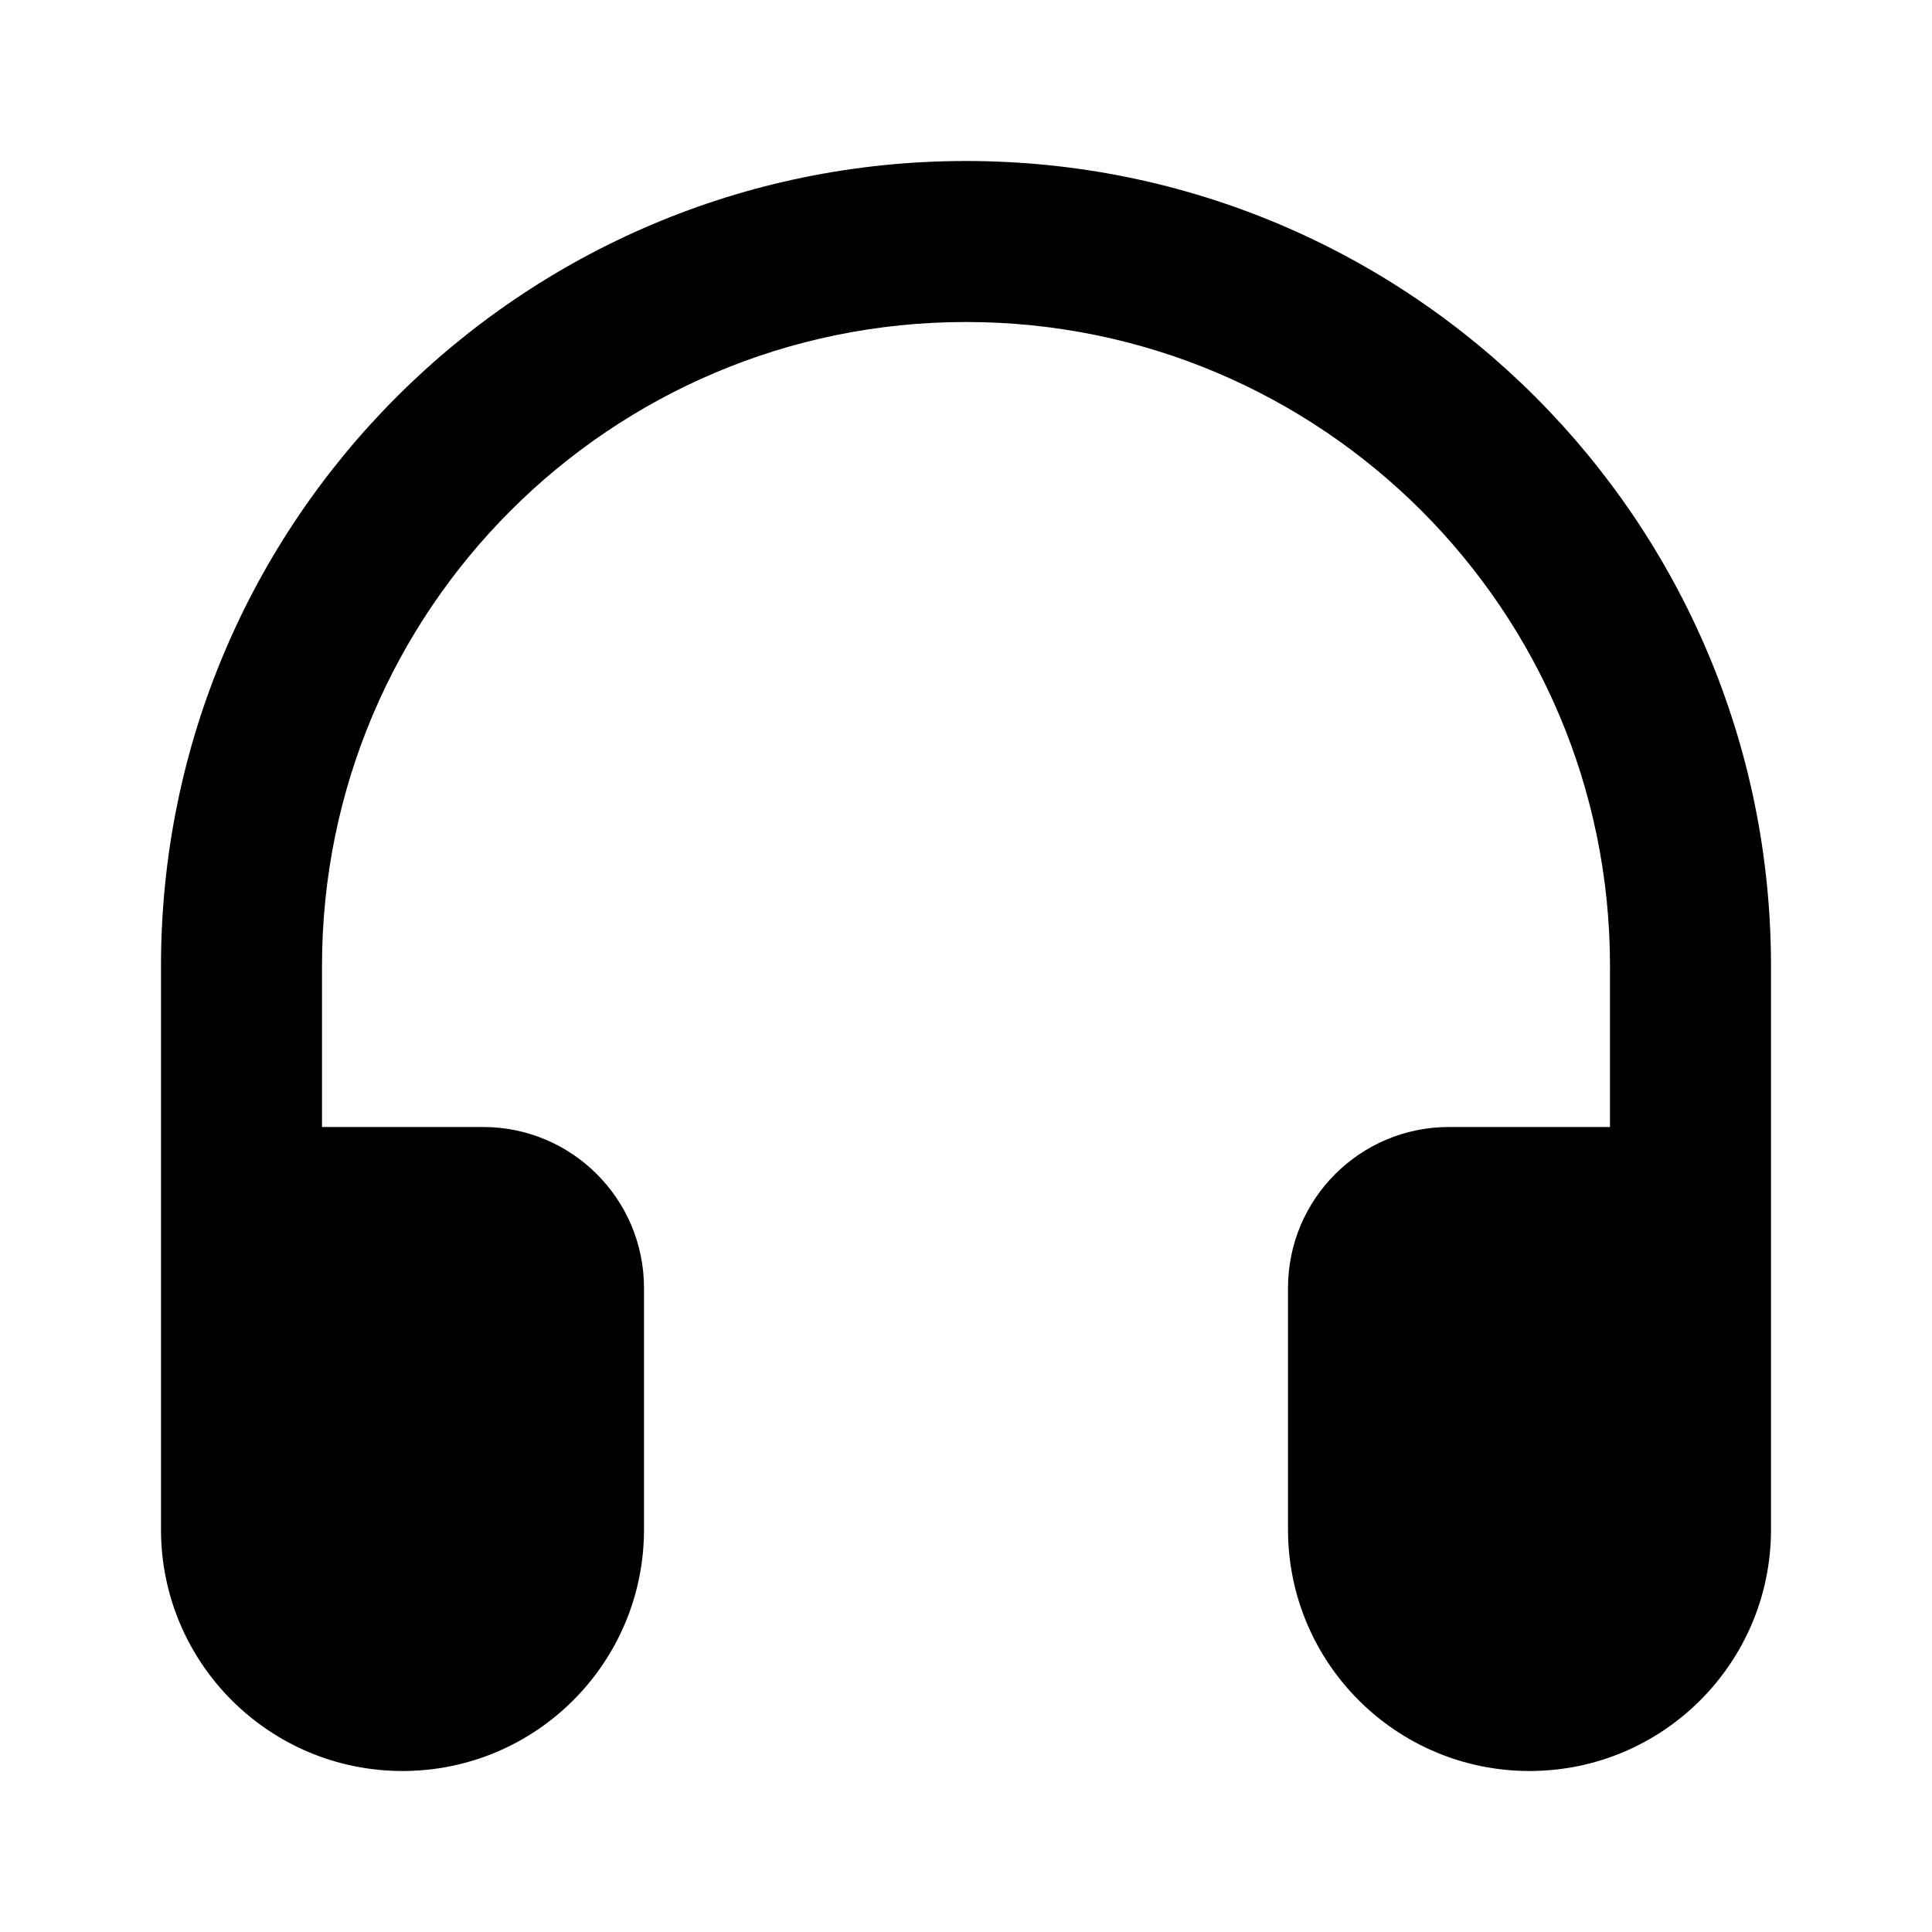 
                <svg 
                xmlns="http://www.w3.org/2000/svg" 
                height="120" 
                width="120" 
                fill="#000000" 
                viewBox="0 0 24 24"
                >
                <path d="M12 4C7.582 4 4 7.582 4 12V14H6C7.105 14 8 14.895 8 16V19C8 20.657 6.657 22 5 22C3.343 22 2 20.657 2 19V15V14V12C2 6.477 6.477 2 12 2C17.523 2 22 6.477 22 12V14V15V19C22 20.657 20.657 22 19 22C17.343 22 16 20.657 16 19V16C16 14.895 16.895 14 18 14H20V12C20 7.582 16.418 4 12 4Z"></path>
                </svg>